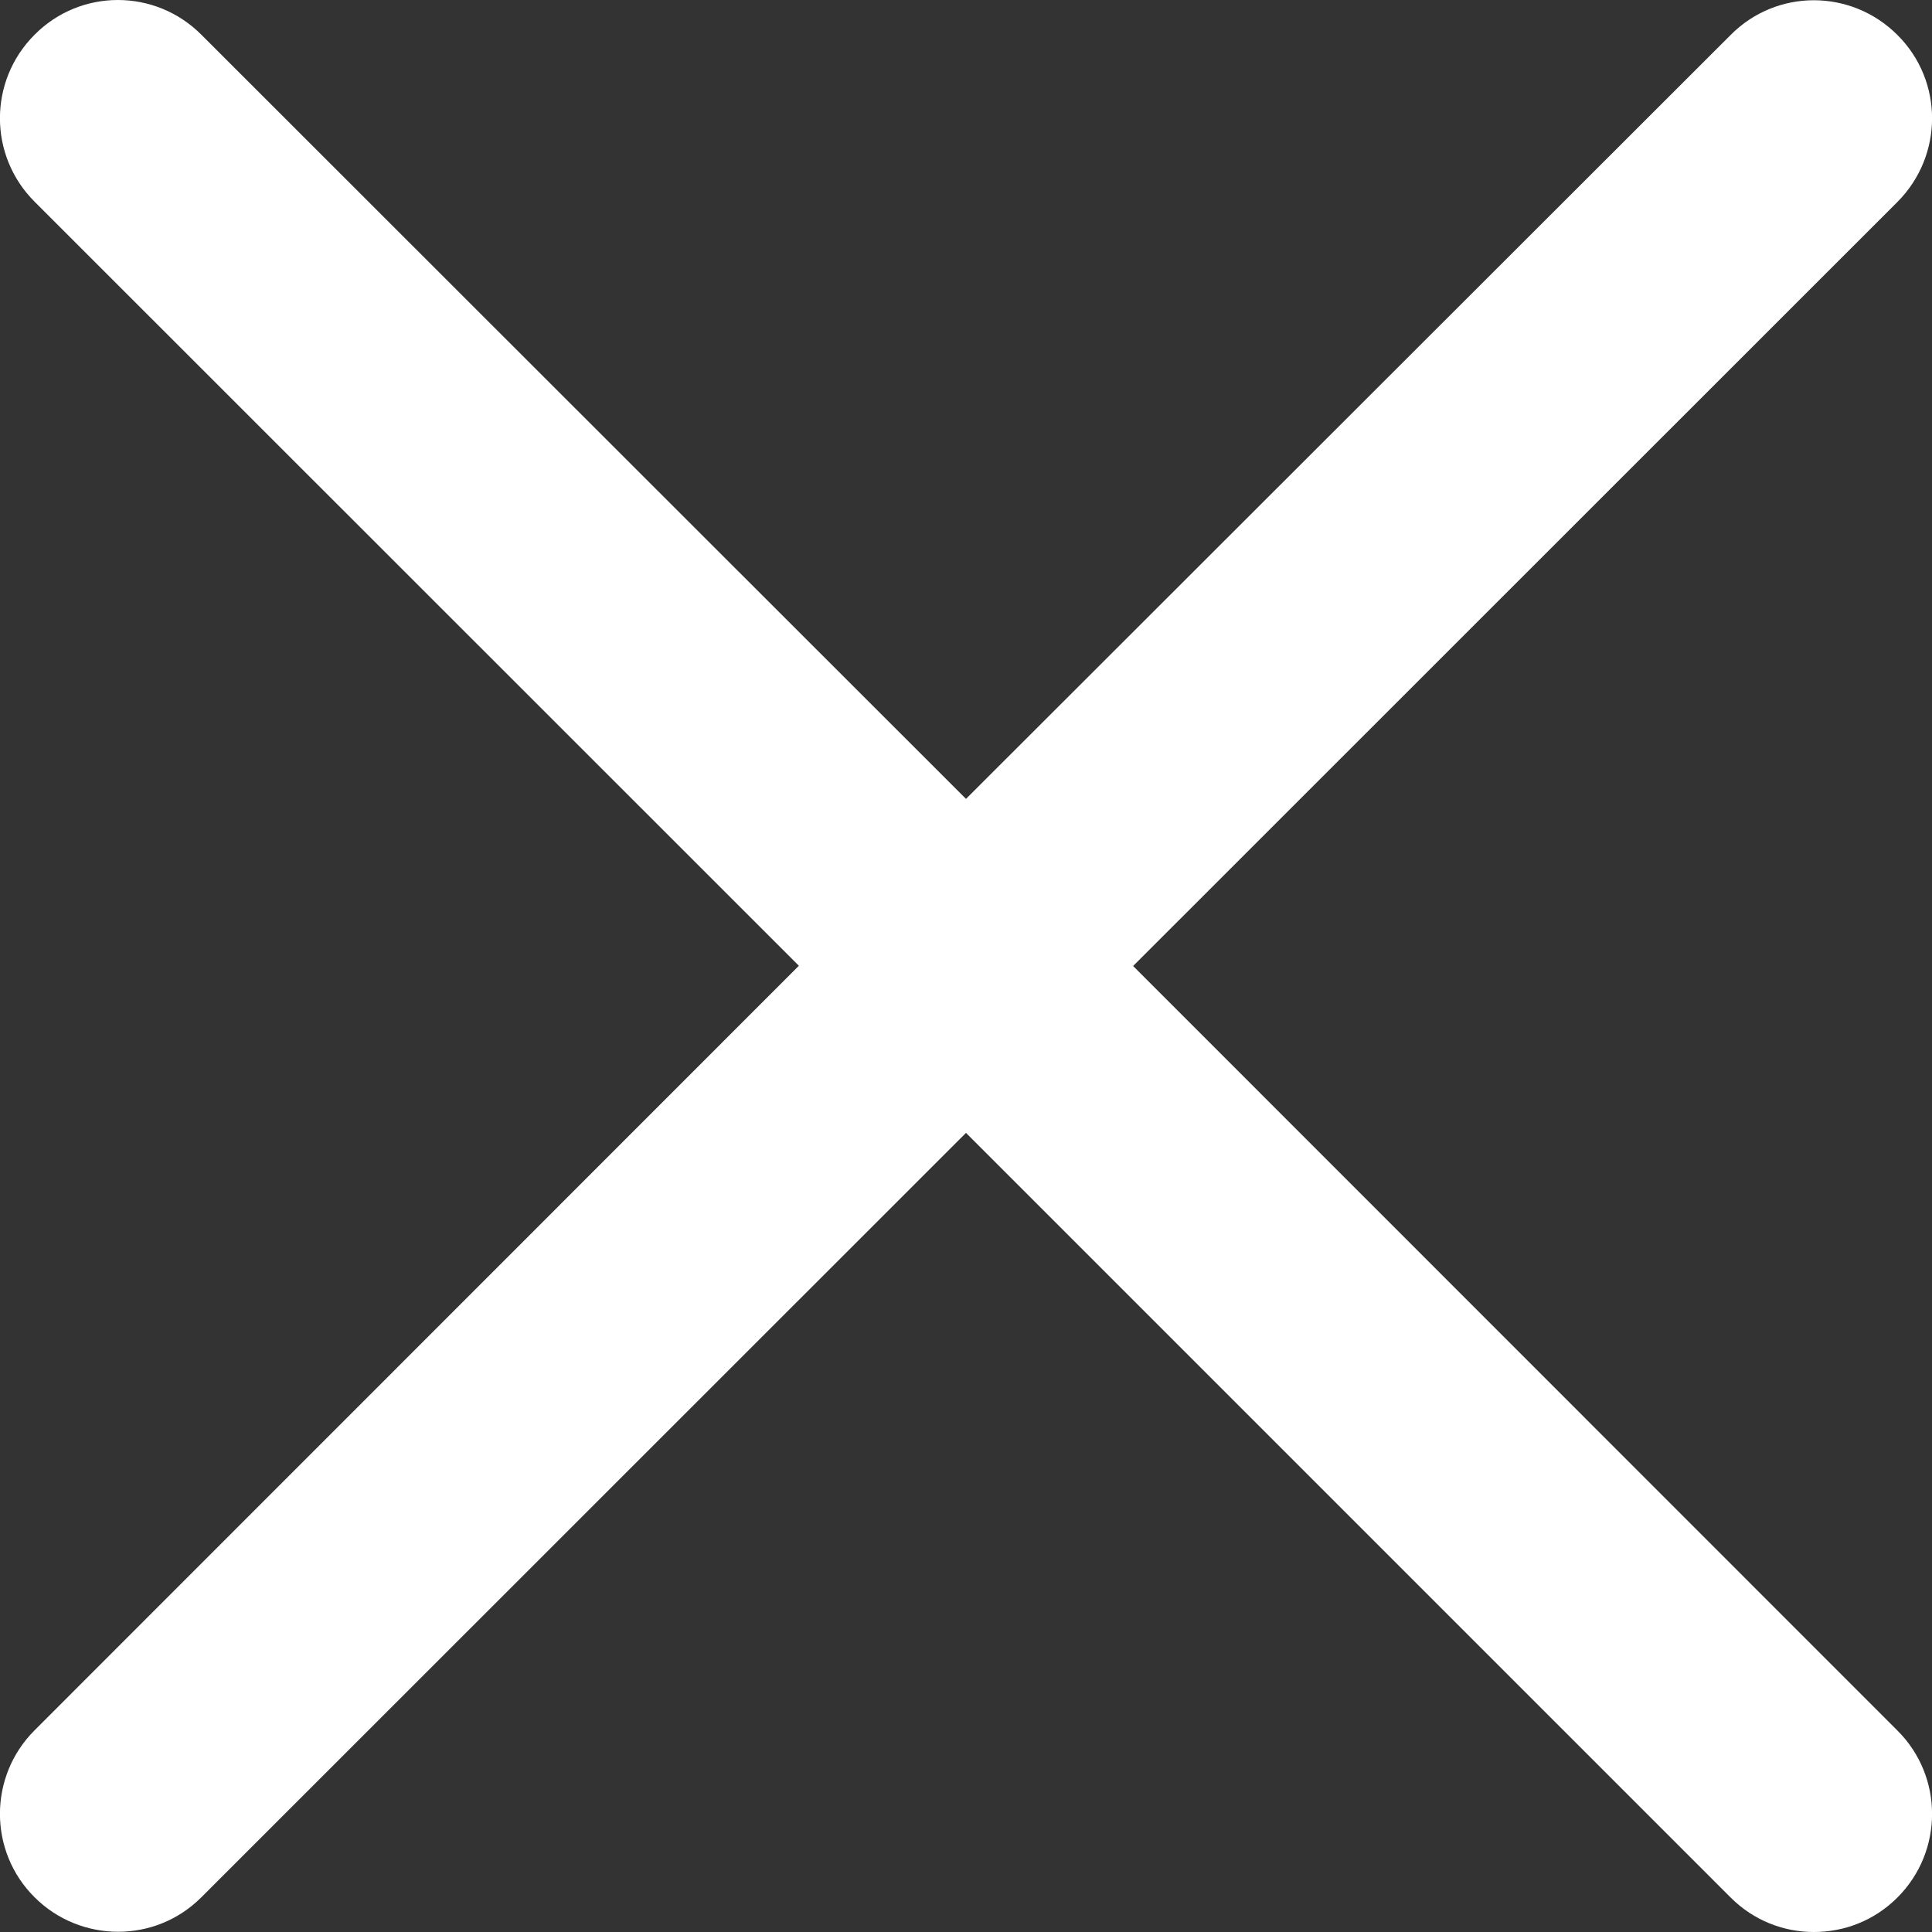 <?xml version="1.0" encoding="UTF-8"?>
<svg width="8px" height="8px" viewBox="0 0 8 8" version="1.1" xmlns="http://www.w3.org/2000/svg" xmlns:xlink="http://www.w3.org/1999/xlink">
    <rect x="0" y="0" width="8" height="8" fill="#333333" stroke="none"/>
    <title>路径</title>
    <g id="页面-1" stroke="none" stroke-width="1" fill="none" fill-rule="evenodd">
        <g id="监测预警" transform="translate(-1486, -85)" fill="#FFFFFF">
            <g id="提示" transform="translate(1168, 72)">
                <path d="M322.692,17 L325.857,13.836 C326.048,13.644 326.048,13.335 325.857,13.145 C325.665,12.953 325.356,12.953 325.166,13.145 L322,16.308 L318.834,13.144 C318.643,12.952 318.333,12.952 318.143,13.144 C317.952,13.335 317.952,13.644 318.143,13.835 L321.308,16.999 L318.143,20.165 C317.952,20.356 317.952,20.666 318.143,20.856 C318.239,20.952 318.365,20.999 318.489,20.999 C318.614,20.999 318.738,20.952 318.834,20.856 L322,17.691 L325.166,20.857 C325.262,20.953 325.386,21 325.511,21 C325.637,21 325.761,20.953 325.857,20.857 C326.048,20.666 326.048,20.356 325.857,20.166 L322.692,17 Z" id="路径"></path>
            </g>
        </g>
    </g>
</svg>